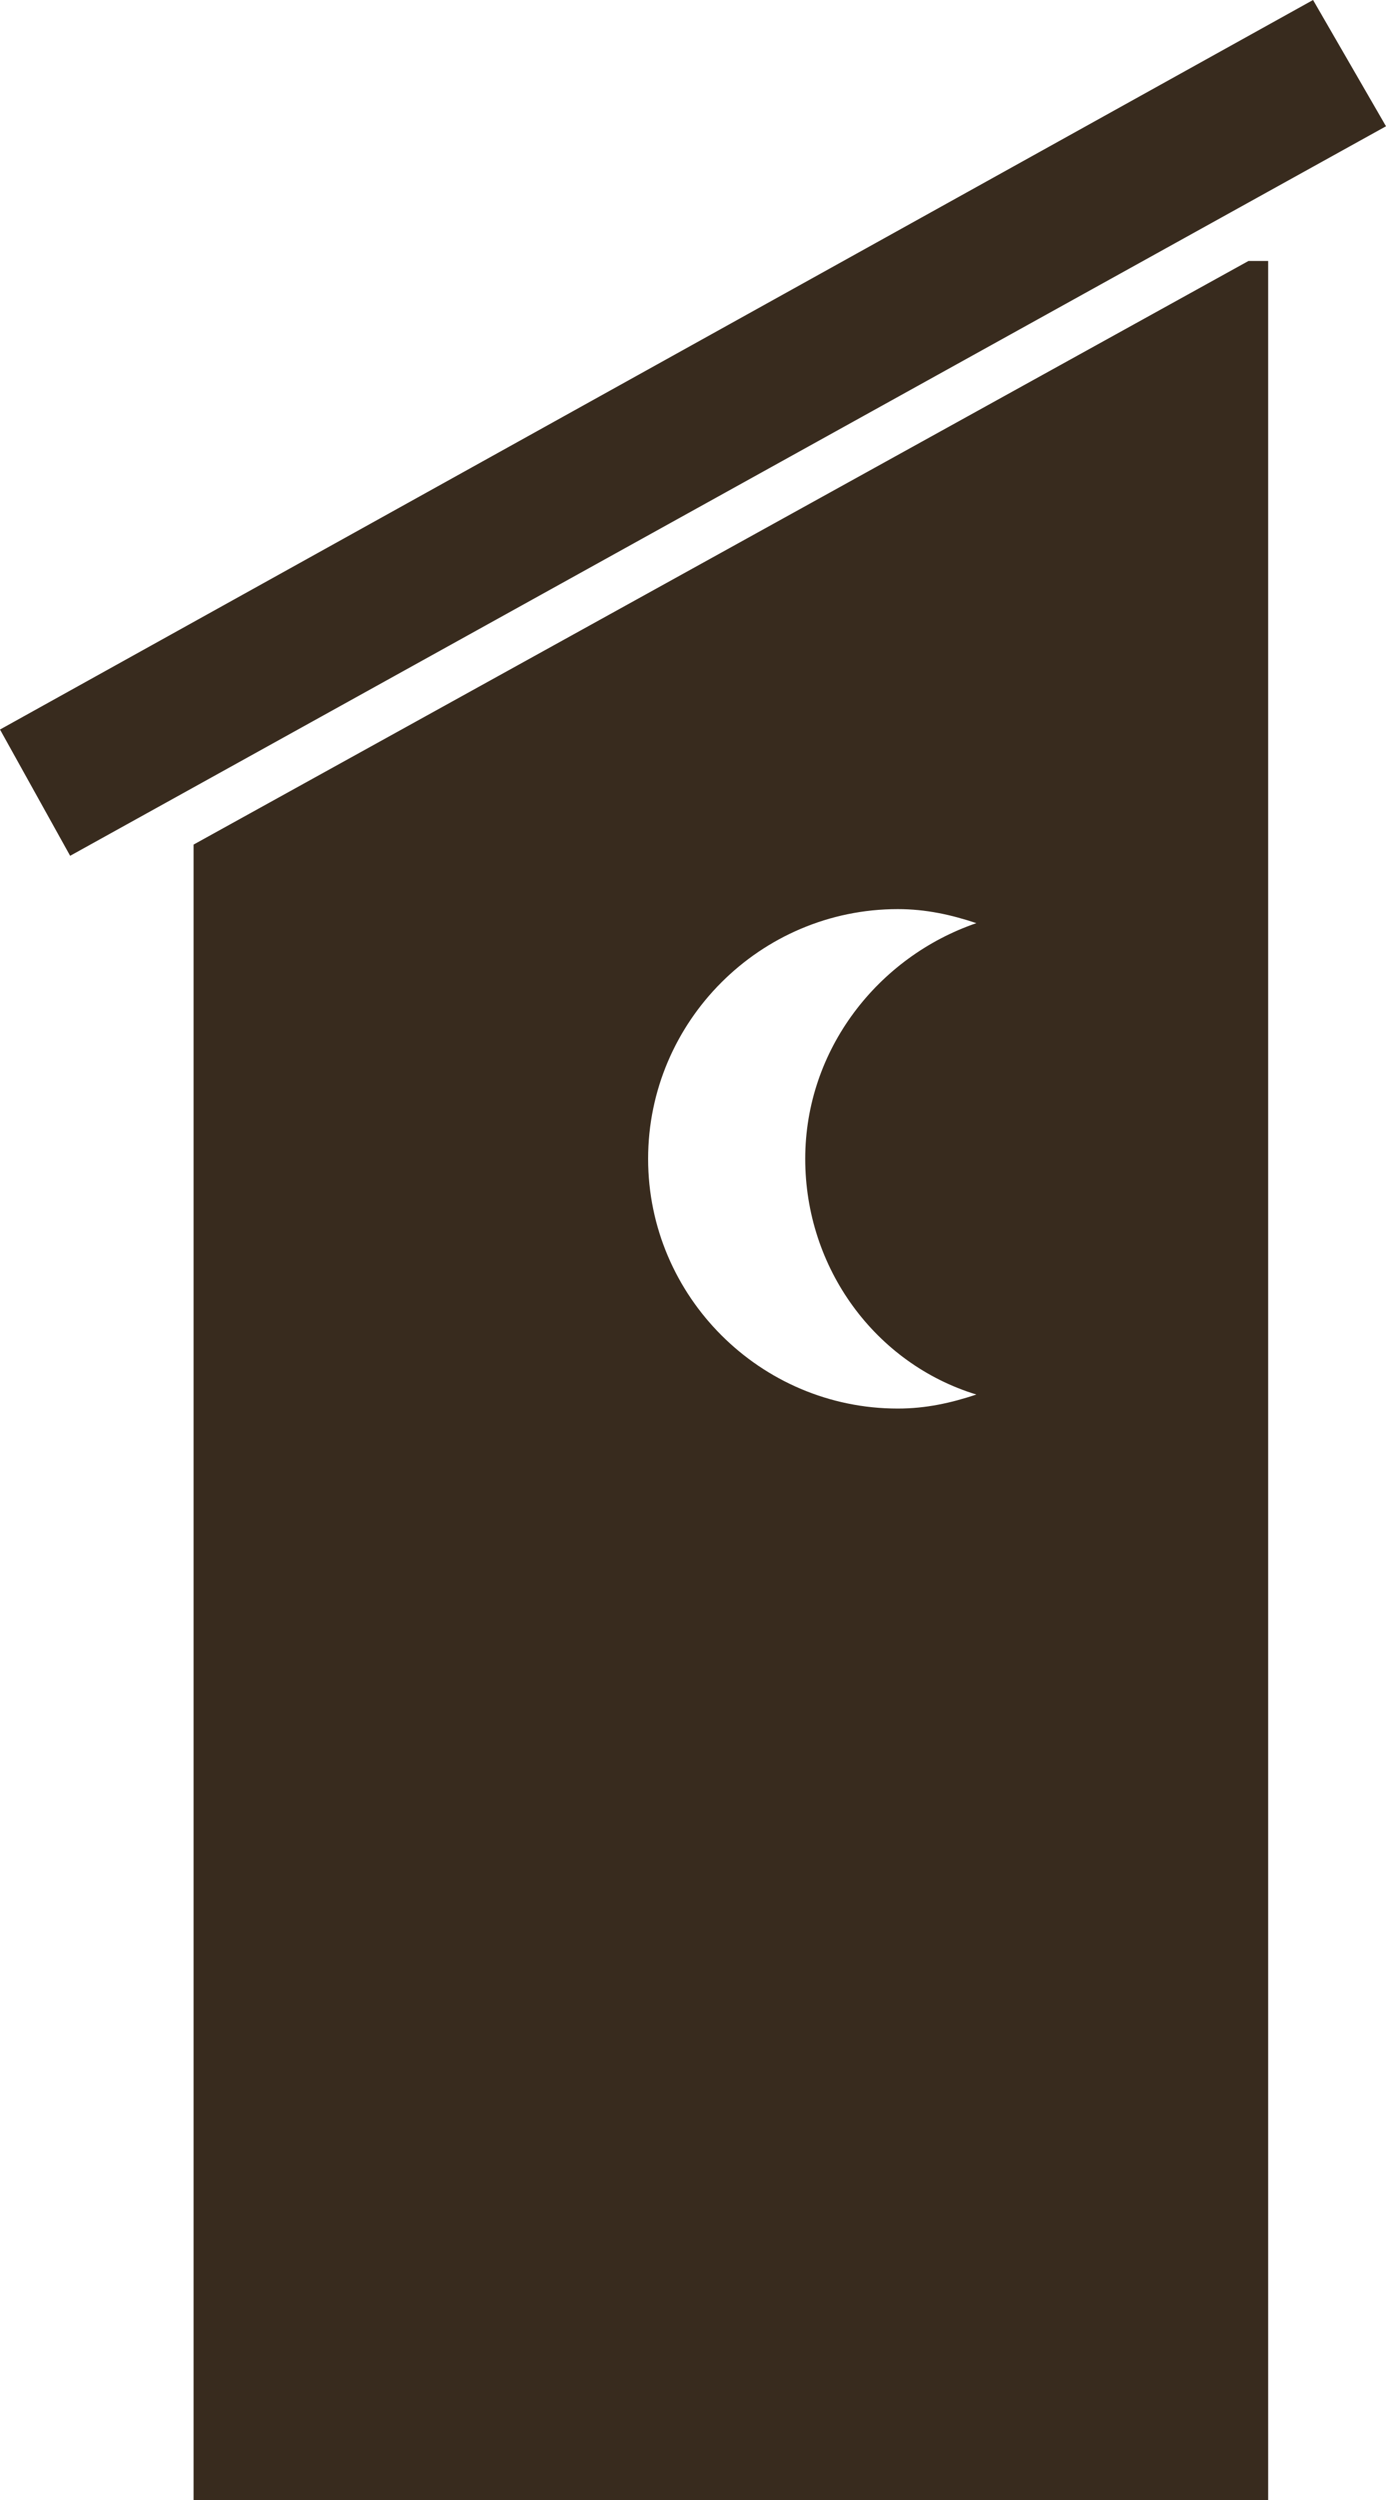 <?xml version="1.0" encoding="utf-8"?>
<!-- Generator: Adobe Illustrator 24.3.0, SVG Export Plug-In . SVG Version: 6.00 Build 0)  -->
<svg version="1.1" id="Layer_1" xmlns="http://www.w3.org/2000/svg" xmlns:xlink="http://www.w3.org/1999/xlink" x="0px" y="0px"
	 viewBox="0 0 49.4 89.1" style="enable-background:new 0 0 49.4 89.1;" xml:space="preserve">
<style type="text/css">
	.st0{fill:#382B1E;}
</style>
<g>
	<polygon class="st0" points="49.4,4.5 2.5,30.5 0,26 46.8,0 	"/>
	<path class="st0" d="M44.5,9.3L6.9,30.1v59.1h38.3V9.3H44.5z M34.8,49.7c-0.9,0.3-1.8,0.5-2.8,0.5c-4.9,0-8.9-4-8.9-8.9
		c0-4.9,4-8.9,8.9-8.9c1,0,1.9,0.2,2.8,0.5c-3.5,1.2-6.1,4.5-6.1,8.4C28.7,45.2,31.2,48.6,34.8,49.7z"/>
</g>
</svg>
